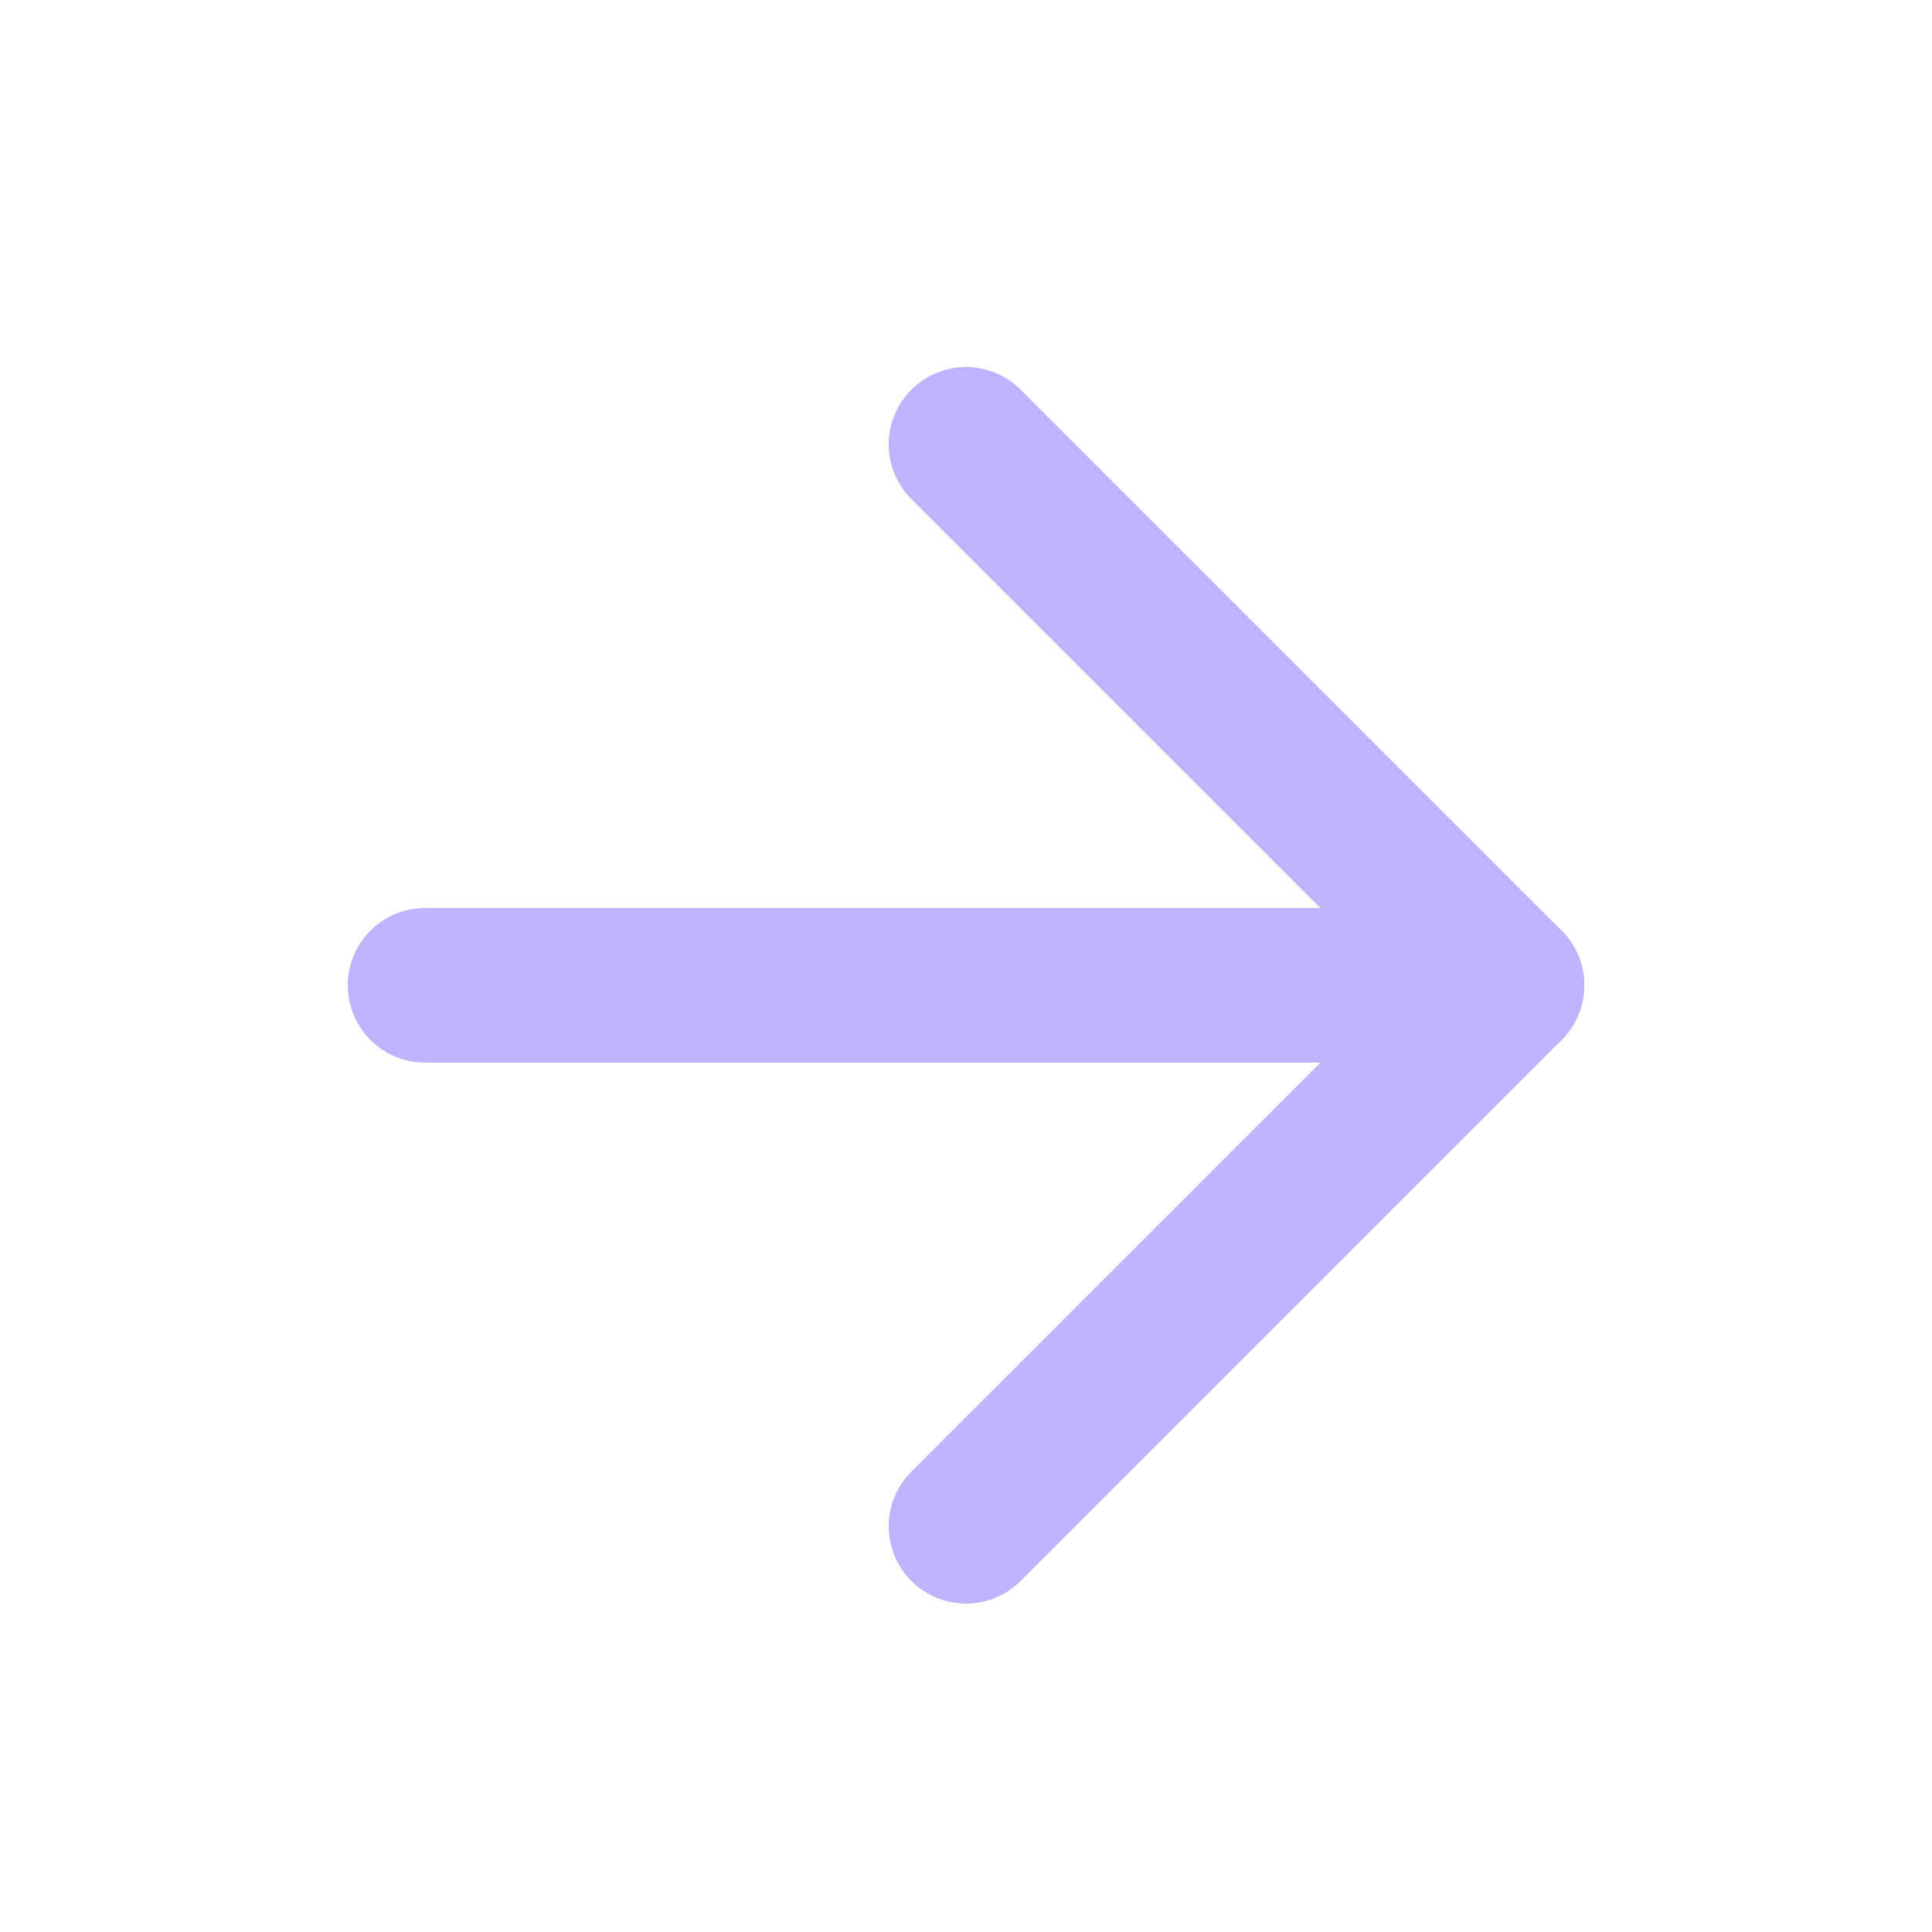 <svg width="25" height="25" viewBox="0 0 25 25" fill="none" xmlns="http://www.w3.org/2000/svg">
  <path d="M5.5 12.75H19.5" stroke="#BFB2FF" stroke-width="2" stroke-linecap="round" stroke-linejoin="round" />
  <path d="M12.5 5.75L19.5 12.75L12.5 19.75" stroke="#BFB2FF" stroke-width="2" stroke-linecap="round" stroke-linejoin="round" />
</svg>